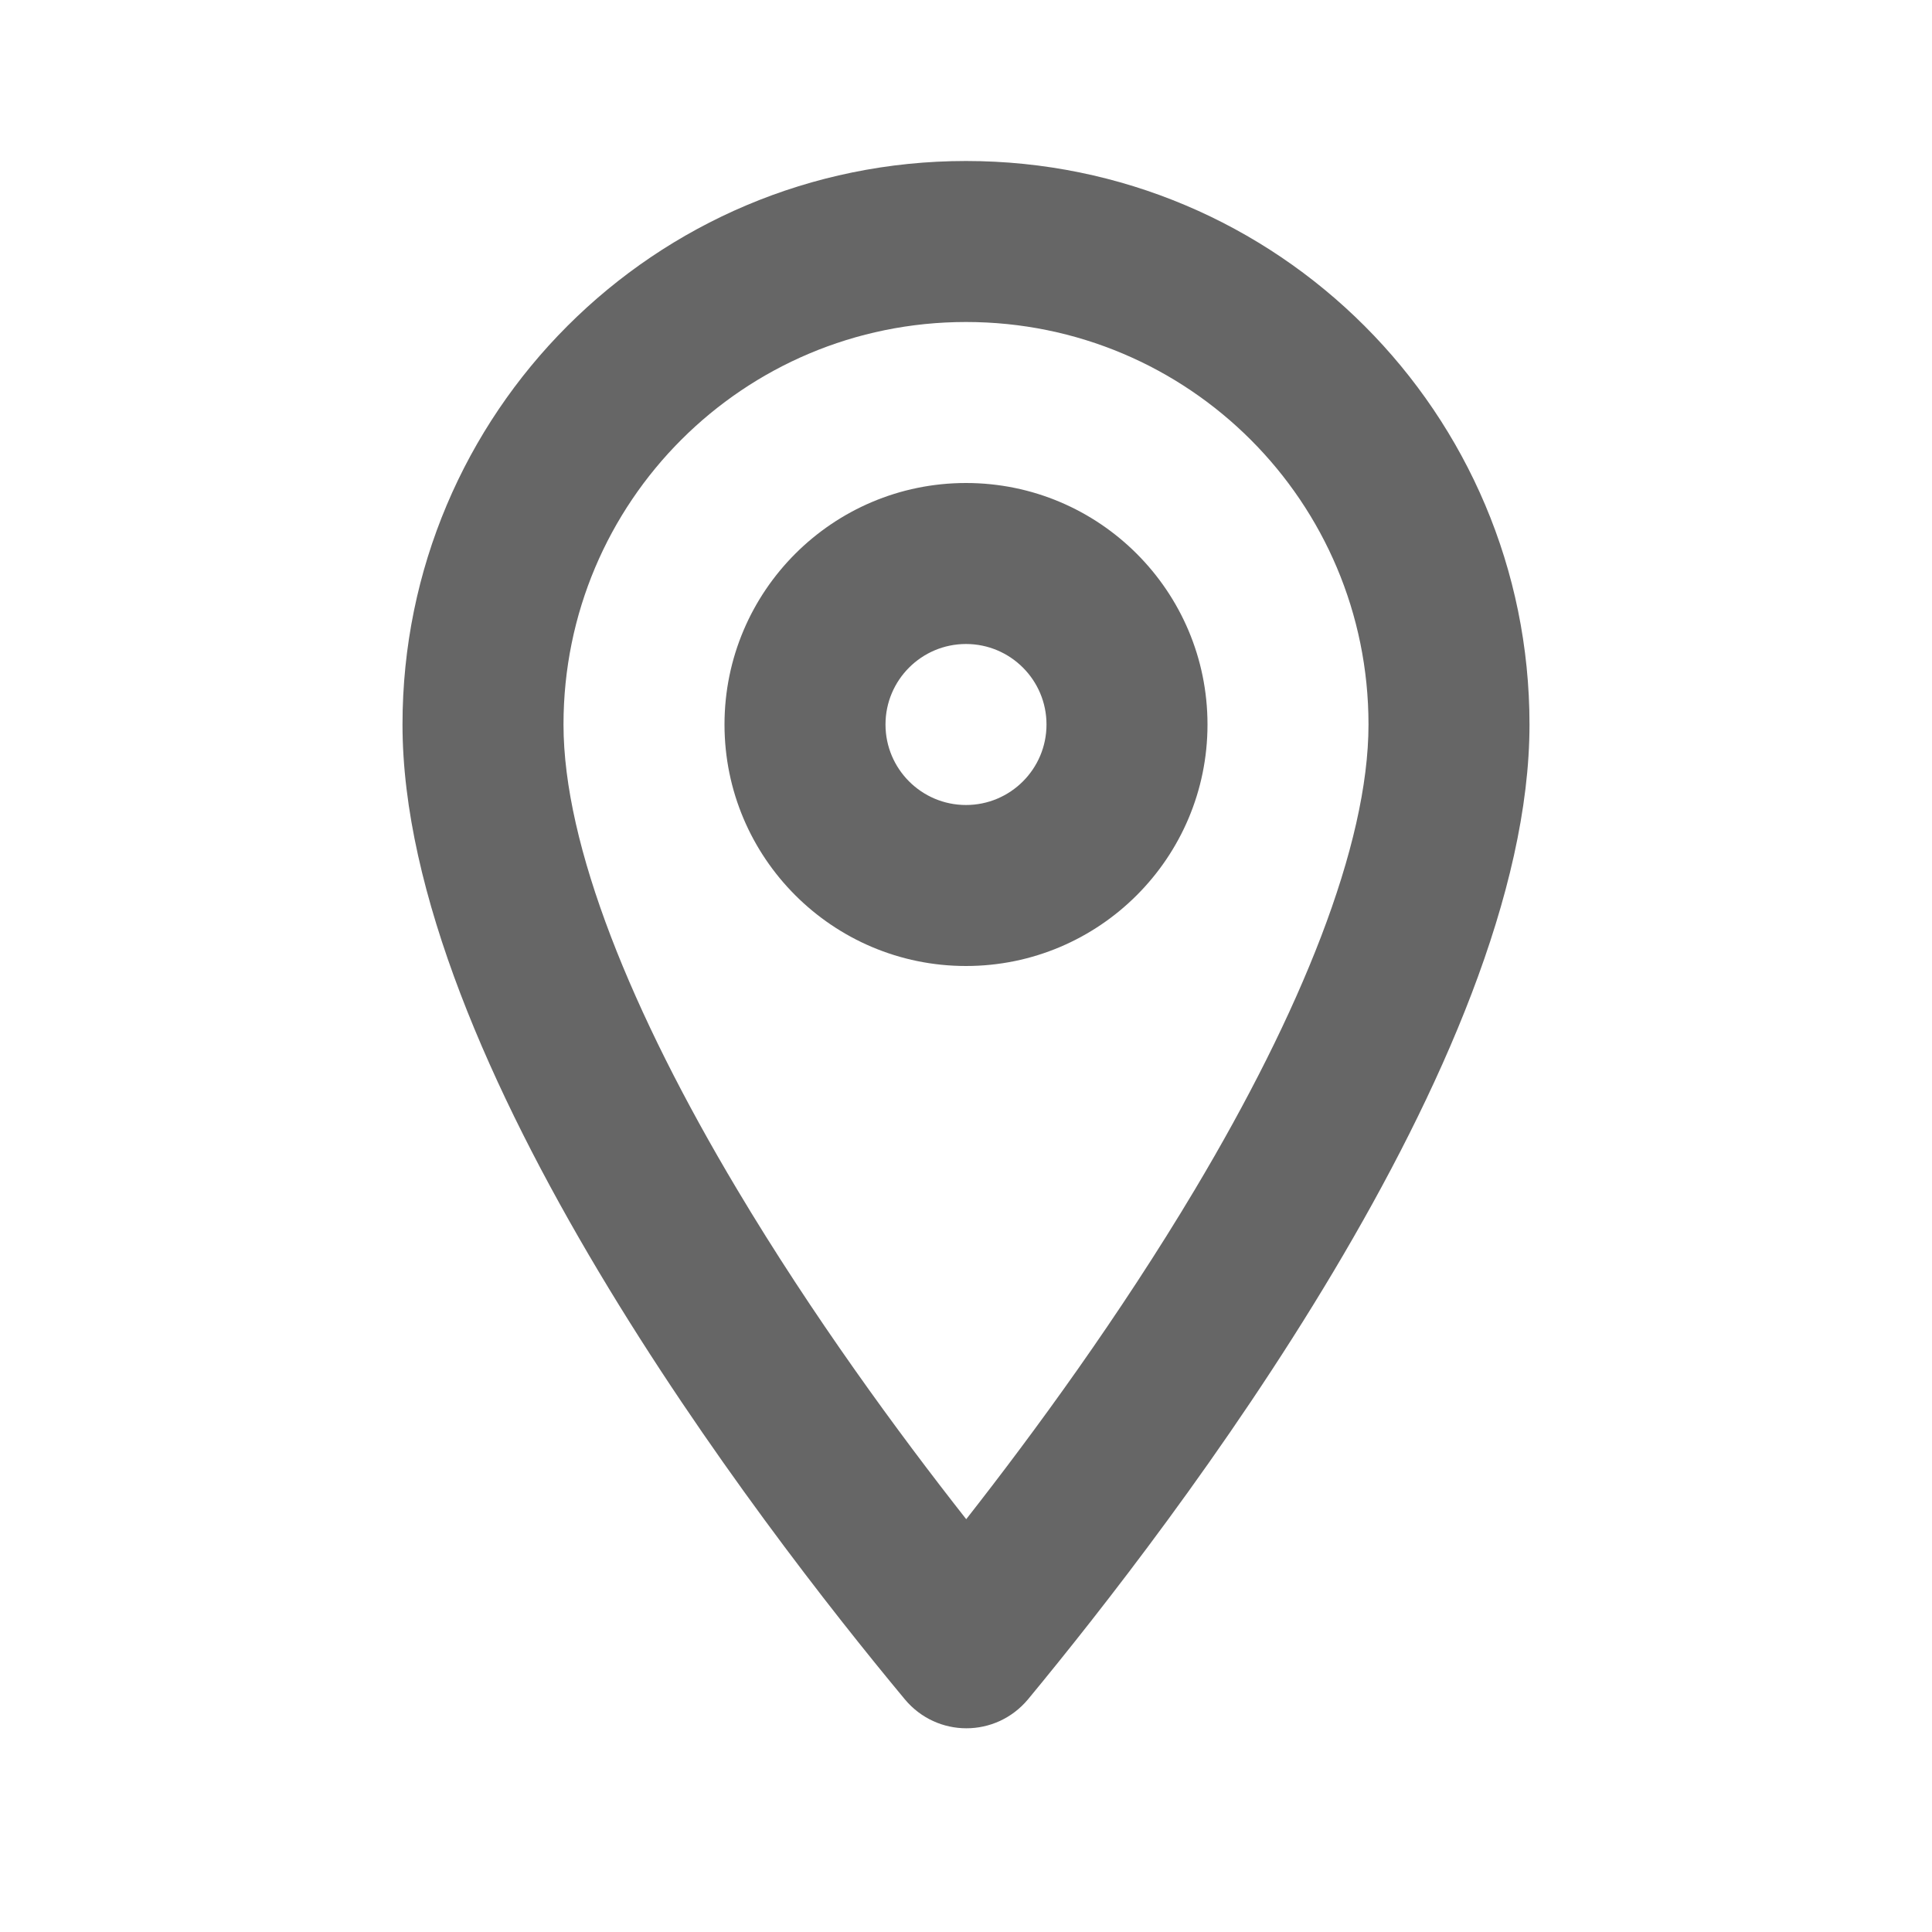 <svg width="18" height="18" viewBox="0 0 18 18" fill="none" xmlns="http://www.w3.org/2000/svg">
<g clip-path="url(#clip0_50_2676)">
<path fill-rule="evenodd" clip-rule="evenodd" d="M5.25 6.75C5.25 4.676 6.926 3 9 3C11.074 3 12.75 4.676 12.75 6.75C12.75 7.879 12.114 9.438 11.134 11.08C10.432 12.257 9.635 13.347 9.002 14.154C8.368 13.348 7.569 12.258 6.866 11.079C5.886 9.438 5.25 7.879 5.25 6.75ZM14.25 6.75C14.25 9.877 10.935 14.19 9.578 15.832C9.277 16.192 8.73 16.192 8.43 15.832C7.065 14.19 3.75 9.877 3.75 6.75C3.75 3.848 6.098 1.5 9 1.5C11.902 1.5 14.25 3.848 14.25 6.75ZM9 7.5C8.586 7.5 8.25 7.164 8.25 6.75C8.25 6.336 8.586 6 9 6C9.414 6 9.75 6.336 9.75 6.75C9.75 7.164 9.414 7.5 9 7.5ZM9 9C7.758 9 6.75 7.992 6.75 6.75C6.75 5.508 7.758 4.5 9 4.5C10.242 4.5 11.25 5.508 11.25 6.75C11.25 7.992 10.242 9 9 9Z" fill="#666666"/>
</g>
<defs>
<clipPath id="clip0_50_2676">
<rect width="18" height="18" fill="white"/>
</clipPath>
</defs>
</svg>
